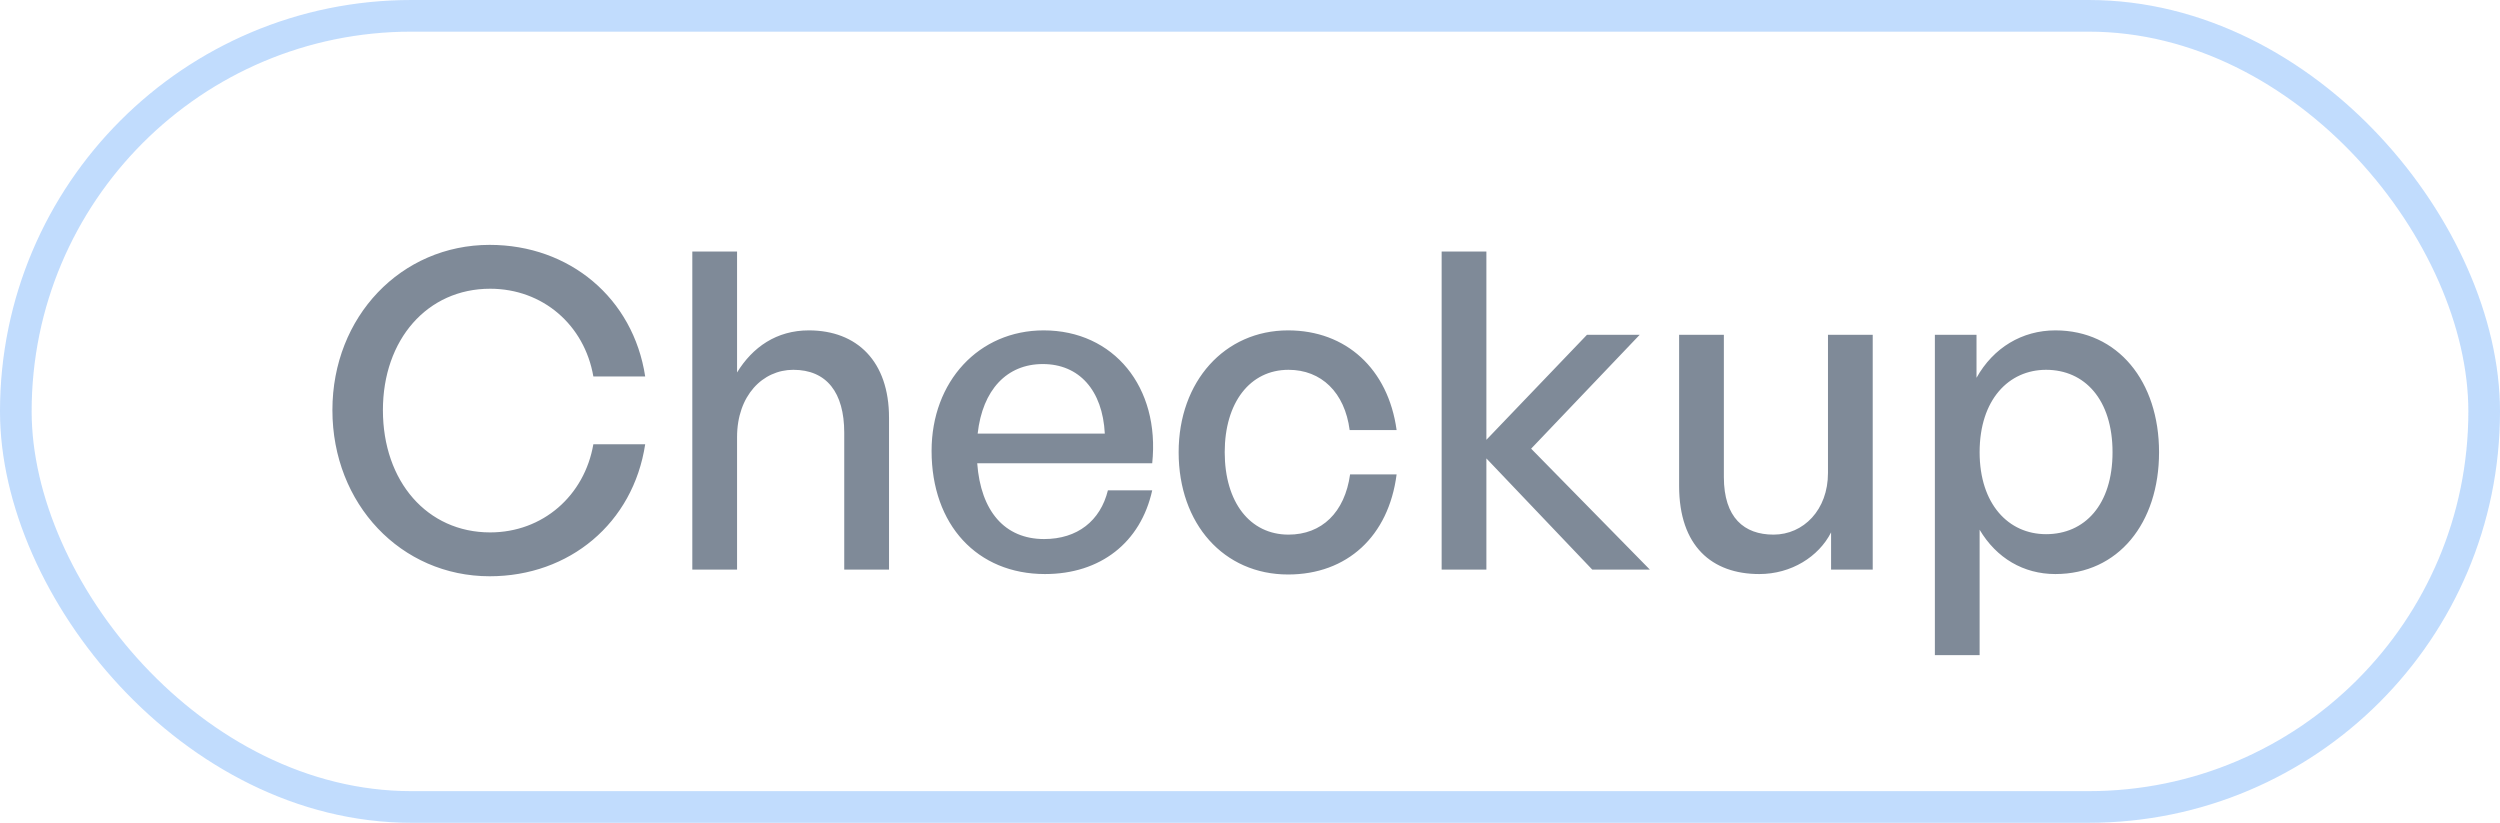 <svg width="79" height="26" viewBox="0 0 79 26" fill="none" xmlns="http://www.w3.org/2000/svg">
<rect x="0.5" y="0.5" width="78" height="25" rx="12.5" stroke="#2F8BF8" stroke-opacity="0.3"/>
<path d="M15.474 18.21C12.674 18.21 10.504 15.928 10.504 12.96C10.504 10.006 12.674 7.738 15.474 7.738C17.994 7.738 20.01 9.418 20.388 11.896H18.75C18.47 10.272 17.154 9.124 15.488 9.124C13.5 9.124 12.1 10.734 12.1 12.96C12.1 15.214 13.5 16.824 15.488 16.824C17.154 16.824 18.47 15.662 18.75 14.038H20.388C20.01 16.53 17.994 18.21 15.474 18.21ZM23.291 13.814V18H21.877V7.948H23.291V11.77C23.78 10.972 24.537 10.44 25.558 10.44C27.084 10.44 28.093 11.42 28.093 13.198V18H26.678V13.674C26.678 12.4 26.119 11.686 25.069 11.686C24.102 11.686 23.291 12.498 23.291 13.814ZM33.022 18.14C30.88 18.14 29.438 16.586 29.438 14.248C29.438 12.05 30.936 10.44 32.98 10.44C35.192 10.44 36.662 12.232 36.41 14.64H30.88C30.992 16.152 31.748 17.034 32.994 17.034C34.044 17.034 34.772 16.46 35.01 15.494H36.41C36.046 17.146 34.772 18.14 33.022 18.14ZM32.952 11.504C31.818 11.504 31.048 12.316 30.894 13.702H34.912C34.842 12.33 34.1 11.504 32.952 11.504ZM40.703 18.154C38.673 18.154 37.245 16.558 37.245 14.29C37.245 12.05 38.701 10.44 40.703 10.44C42.537 10.44 43.867 11.658 44.133 13.59H42.649C42.495 12.4 41.753 11.686 40.717 11.686C39.499 11.686 38.701 12.722 38.701 14.29C38.701 15.872 39.499 16.894 40.717 16.894C41.767 16.894 42.495 16.194 42.663 14.99H44.133C43.881 16.95 42.565 18.154 40.703 18.154ZM46.97 18H45.556V7.948H46.97V13.898L50.148 10.58H51.814L48.384 14.178L52.136 18H50.316L46.97 14.486V18ZM57.764 14.948V10.58H59.178V18H57.862V16.824C57.47 17.594 56.602 18.14 55.594 18.14C54.096 18.14 53.06 17.258 53.06 15.354V10.58H54.474V15.074C54.474 16.362 55.118 16.894 56.042 16.894C56.994 16.894 57.764 16.11 57.764 14.948ZM68.226 14.29C68.226 16.53 66.938 18.14 64.95 18.14C63.942 18.14 63.088 17.636 62.556 16.74V20.702H61.142V10.58H62.458V11.938C62.99 10.986 63.9 10.44 64.95 10.44C66.924 10.44 68.226 12.05 68.226 14.29ZM66.756 14.29C66.756 12.624 65.874 11.686 64.656 11.686C63.48 11.686 62.556 12.624 62.556 14.29C62.556 15.928 63.466 16.88 64.656 16.88C65.874 16.88 66.756 15.956 66.756 14.29Z" fill="#011632" fill-opacity="0.5"/>
</svg>
